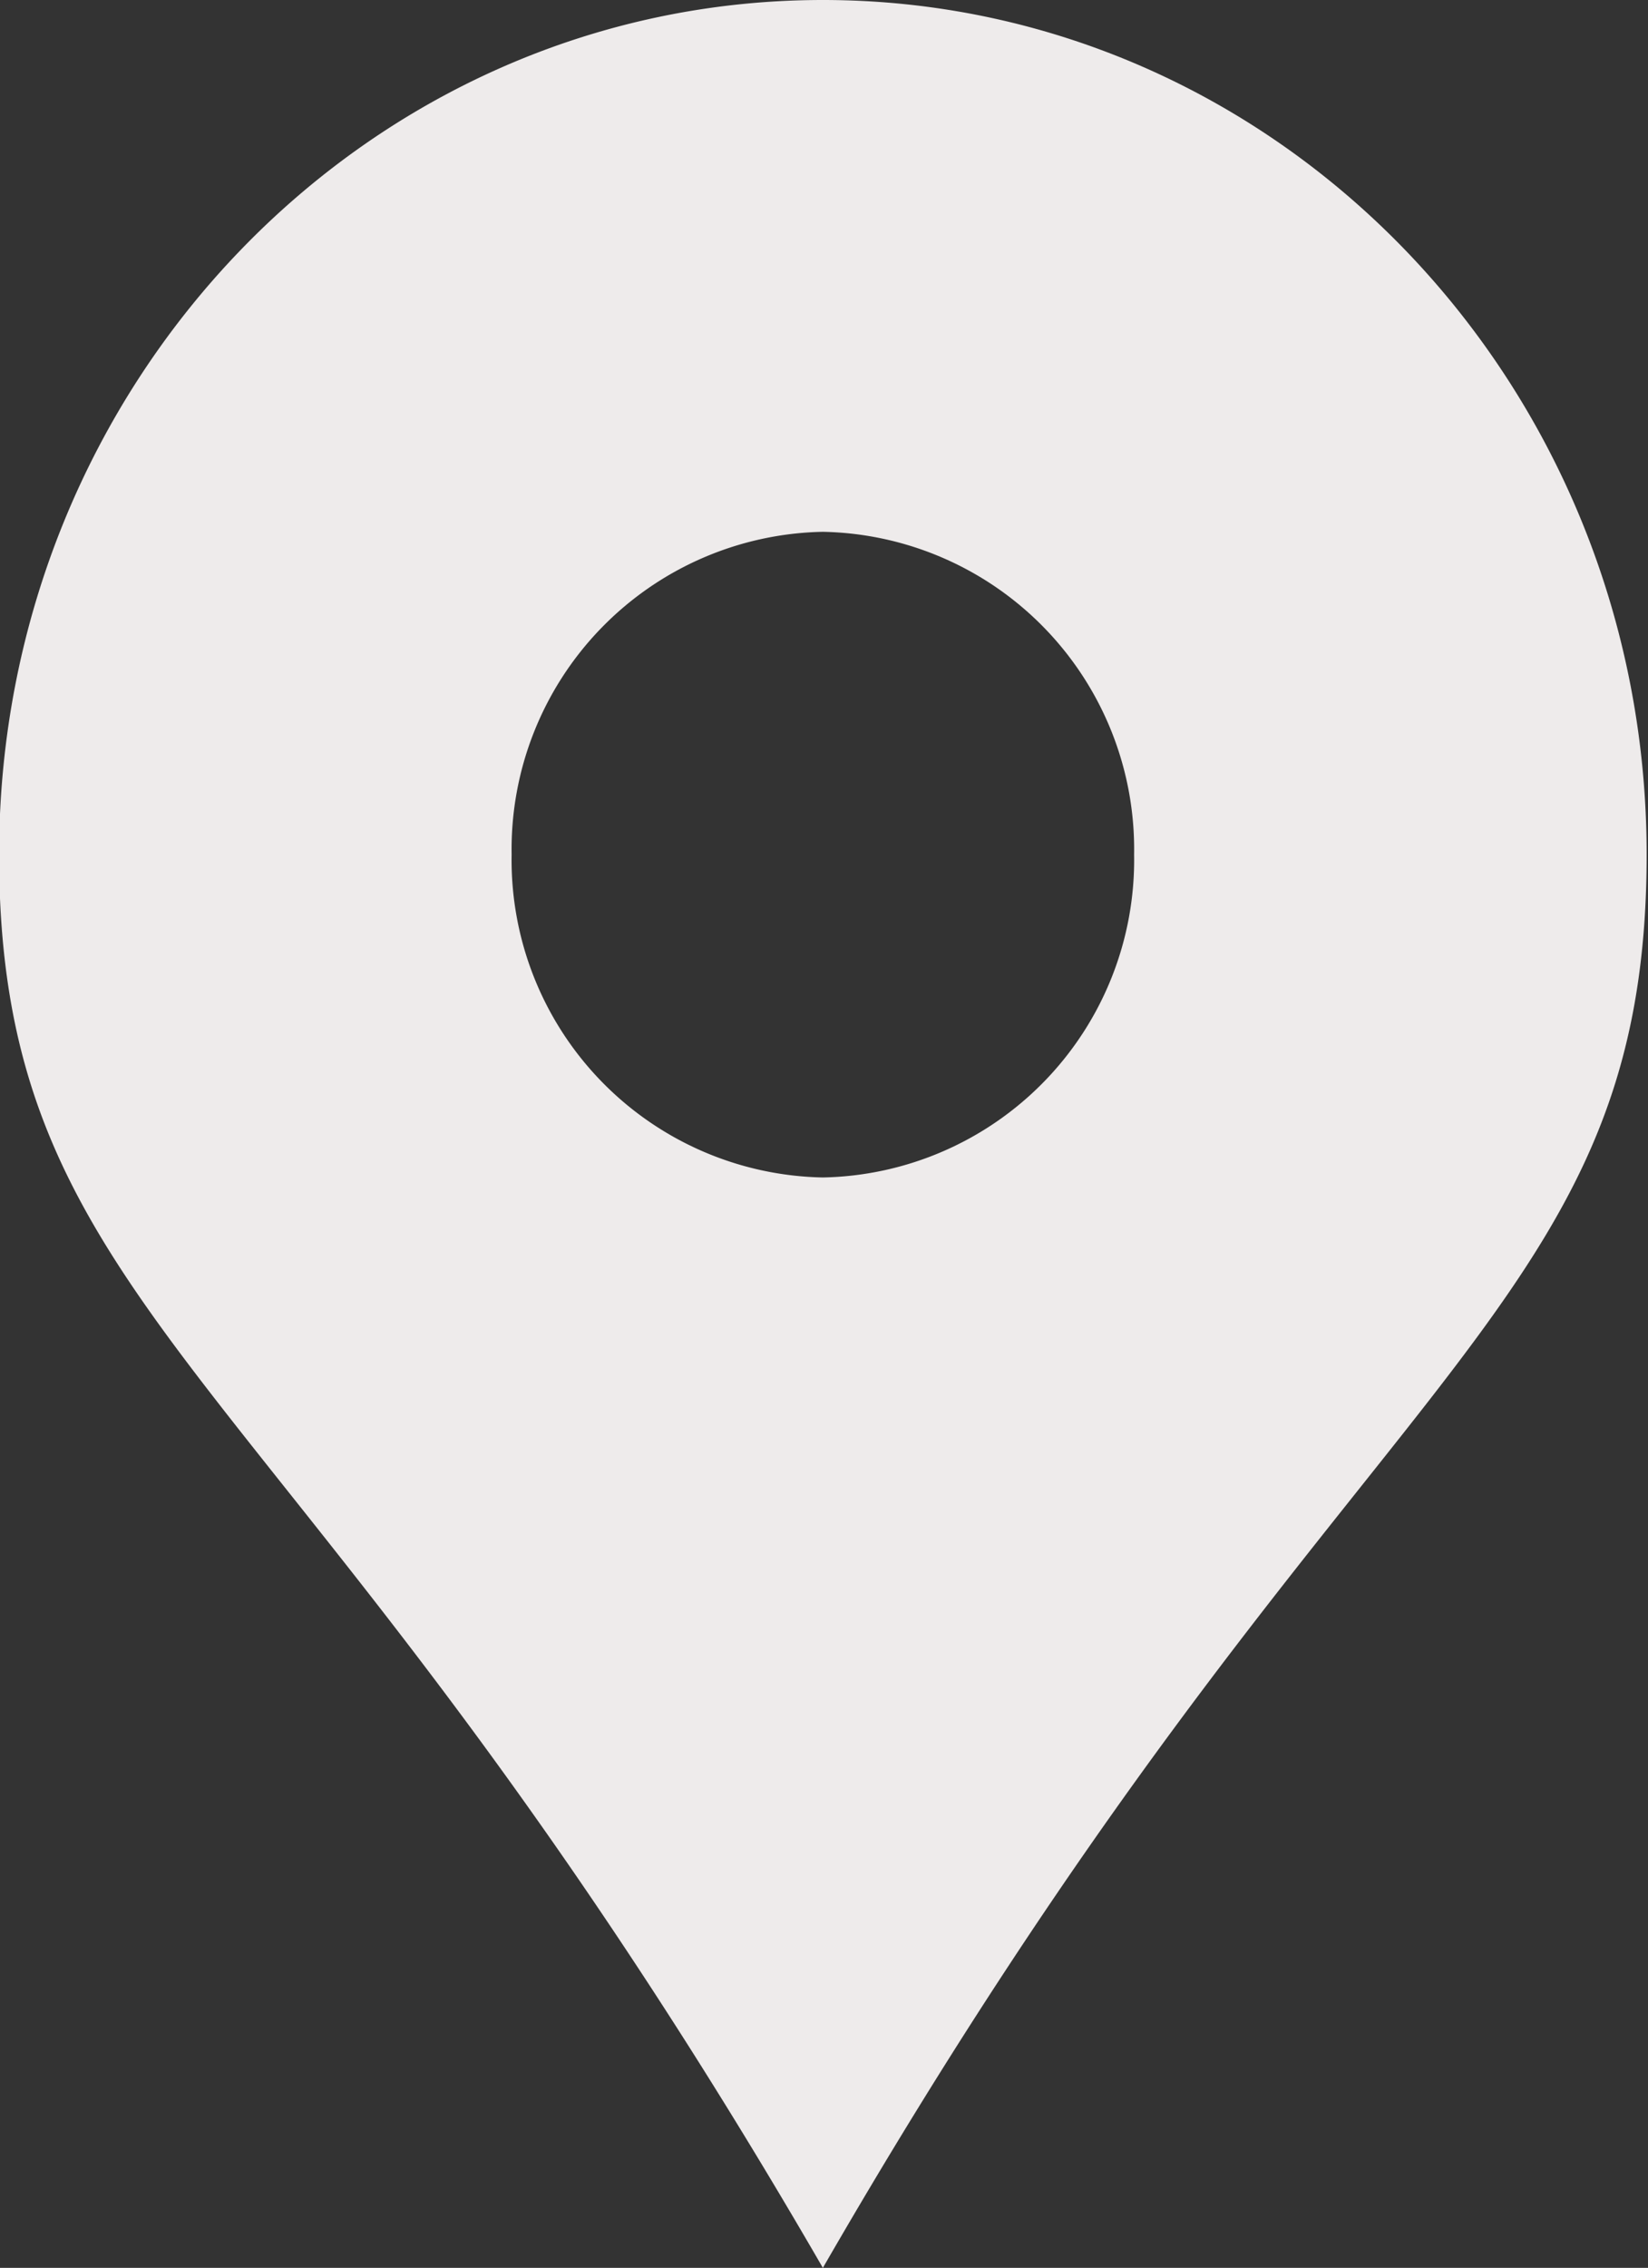 <?xml version="1.0" encoding="UTF-8" standalone="no"?><svg xmlns="http://www.w3.org/2000/svg" xmlns:xlink="http://www.w3.org/1999/xlink" data-name="Camada 2" fill="#eeebeb" height="100" preserveAspectRatio="xMidYMid meet" version="1" viewBox="13.7 0.0 72.7 100.0" width="72.7" zoomAndPan="magnify"><rect x="13.7" y="0.0" width="72.7" height="100.0" fill="#333333" stroke="none"/><g id="change1_1"><path d="M50,0C29.93,0,13.66,16.87,13.66,37.68S26.86,60,50,100C73.07,60,86.34,58.5,86.34,37.68S70.07,0,50,0Zm0,51.92A14,14,0,0,1,36.27,37.68,14,14,0,0,1,50,23.45,14,14,0,0,1,63.73,37.68,14,14,0,0,1,50,51.92Z"/></g></svg>